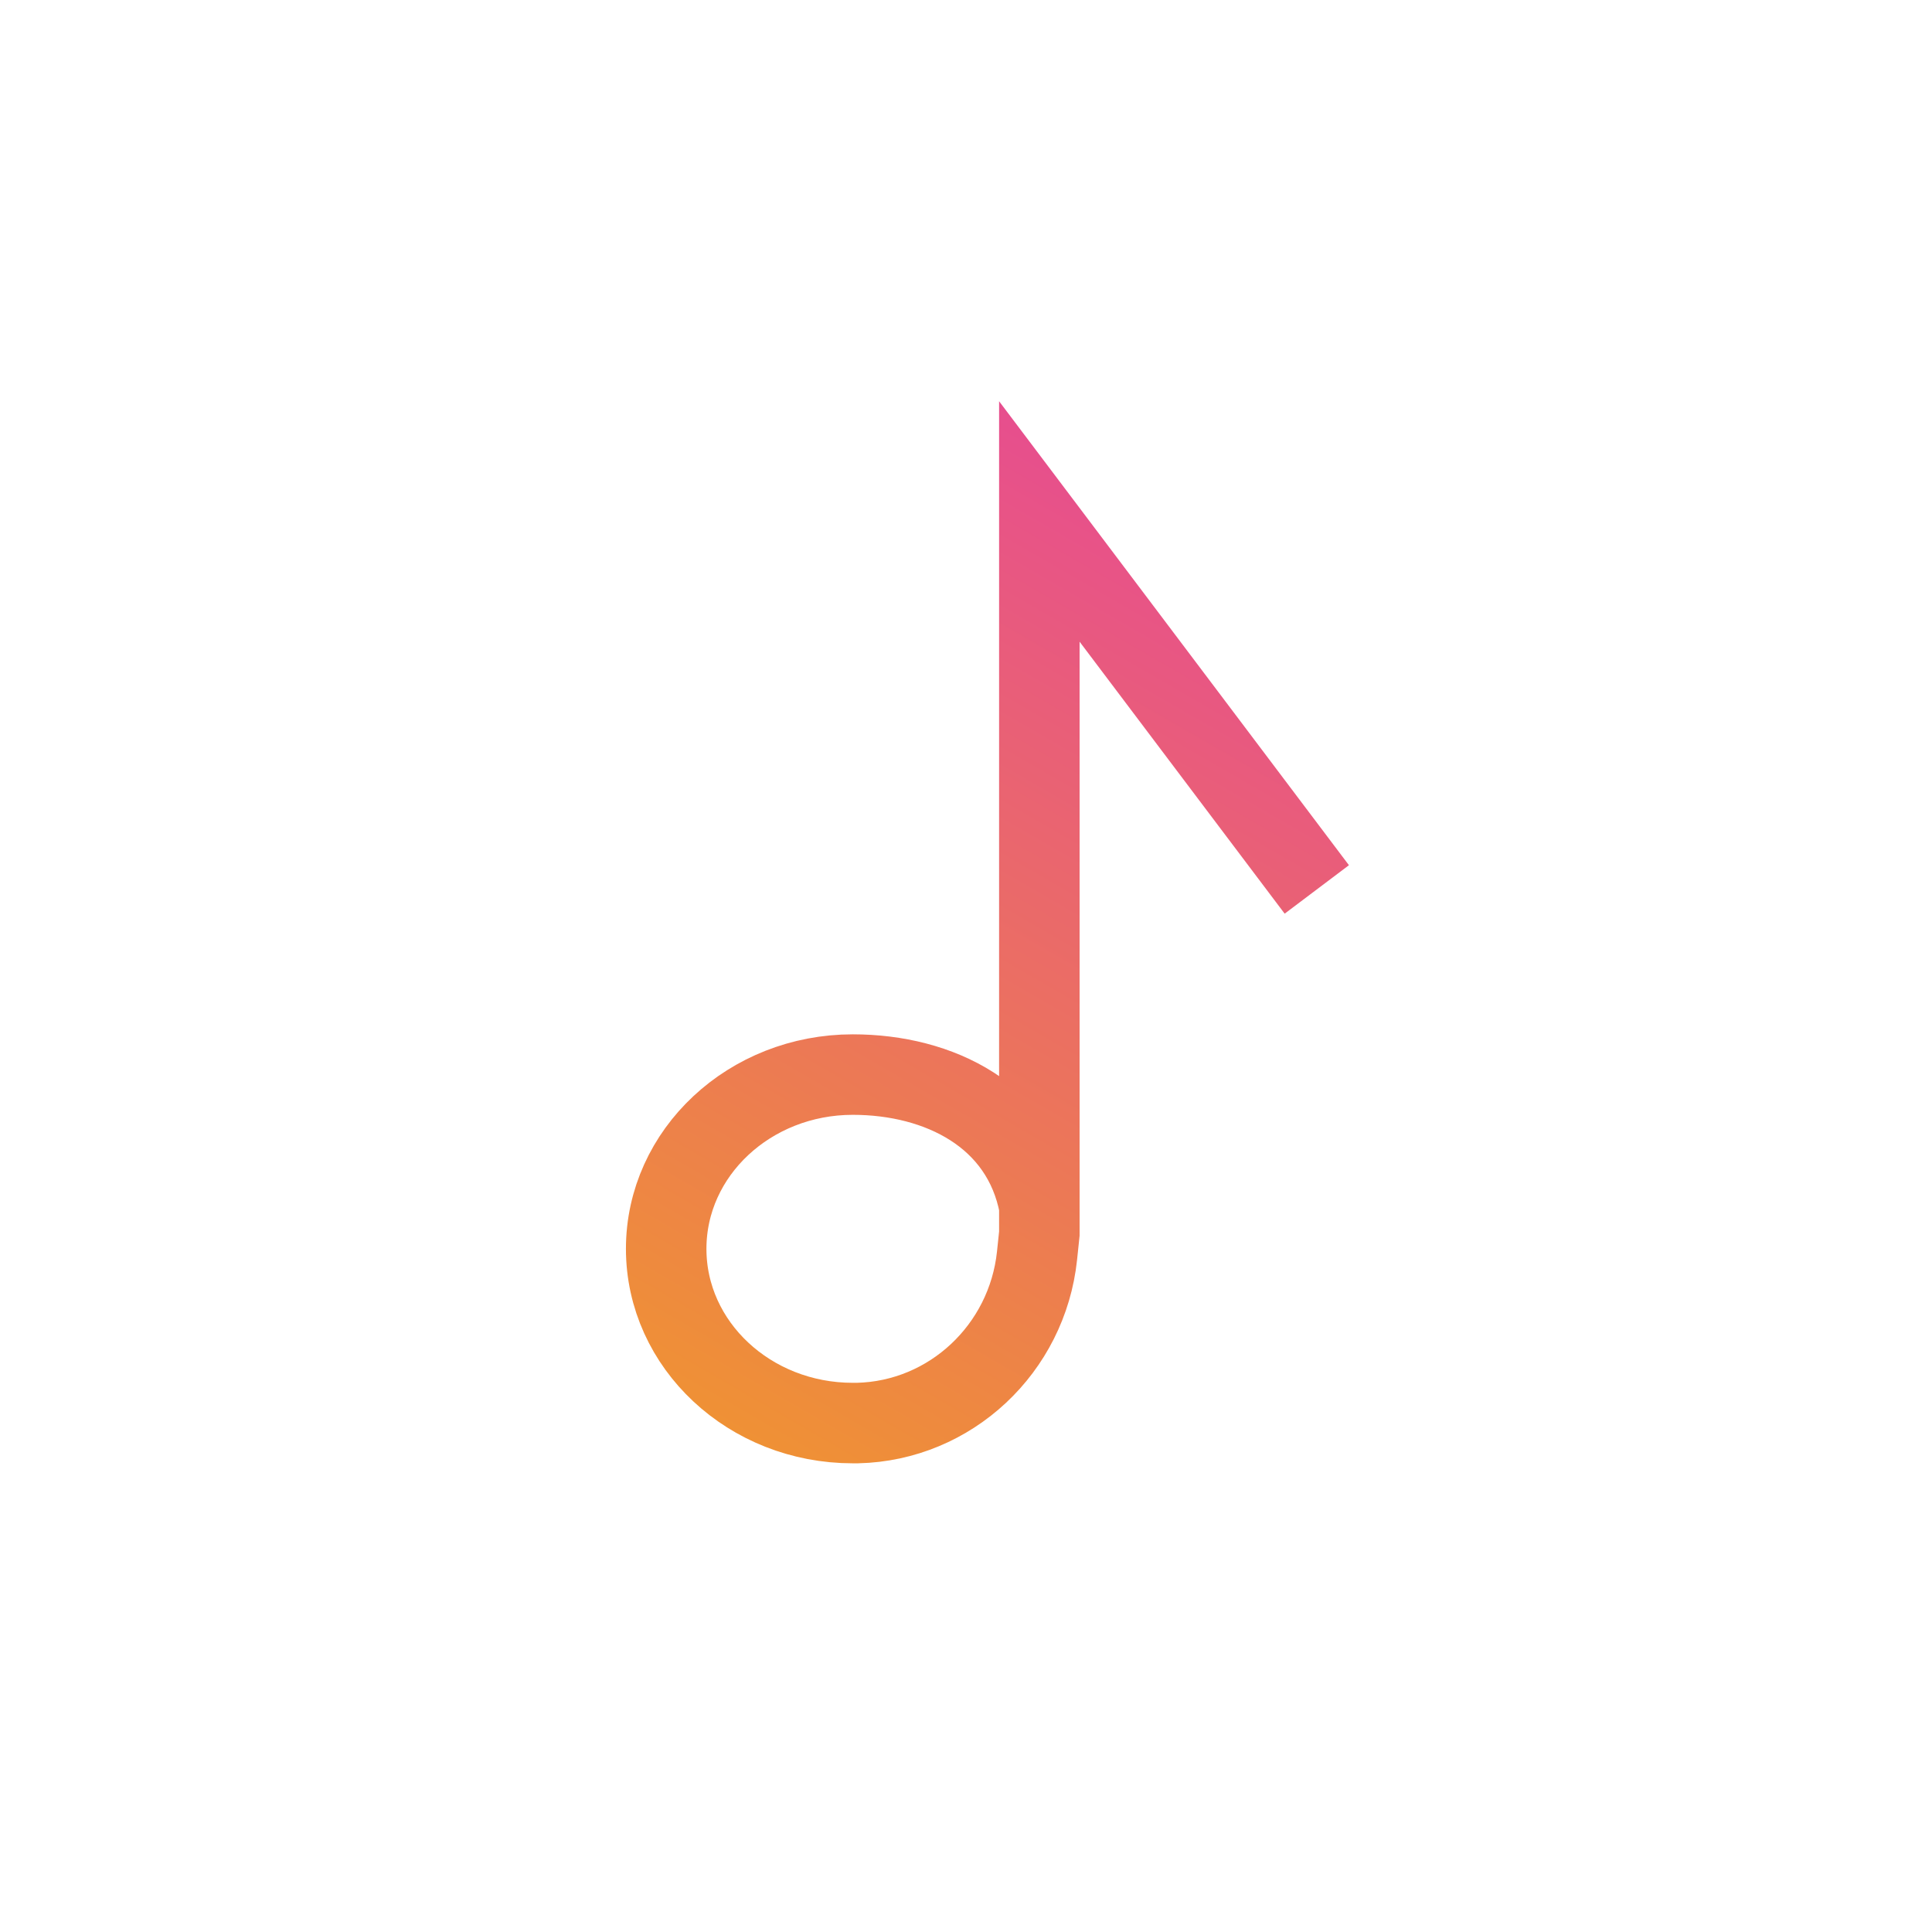 <?xml version="1.0" encoding="utf-8"?>
<!-- Generator: Adobe Illustrator 23.0.6, SVG Export Plug-In . SVG Version: 6.00 Build 0)  -->
<svg version="1.1"
	 id="Layer_1" inkscape:version="0.92.4 5da689c313, 2019-01-14" sodipodi:docname="no_image.svg" xmlns:cc="http://creativecommons.org/ns#" xmlns:dc="http://purl.org/dc/elements/1.1/" xmlns:inkscape="http://www.inkscape.org/namespaces/inkscape" xmlns:rdf="http://www.w3.org/1999/02/22-rdf-syntax-ns#" xmlns:sodipodi="http://sodipodi.sourceforge.net/DTD/sodipodi-0.dtd" xmlns:svg="http://www.w3.org/2000/svg"
	 xmlns="http://www.w3.org/2000/svg" xmlns:xlink="http://www.w3.org/1999/xlink" x="0px" y="0px" viewBox="0 0 1080 1080"
	 style="enable-background:new 0 0 1080 1080;" xml:space="preserve">
<style type="text/css">
	.st0{fill:none;stroke:url(#SVGID_1_);stroke-width:45;stroke-miterlimit:10;}
</style>
<sodipodi:namedview  bordercolor="#666666" borderopacity="1" gridtolerance="10" guidetolerance="10" id="namedview3805" inkscape:current-layer="Layer_1" inkscape:cx="300.07509" inkscape:cy="885.46554" inkscape:pageopacity="0" inkscape:pageshadow="2" inkscape:window-height="1006" inkscape:window-maximized="1" inkscape:window-width="1920" inkscape:window-x="0" inkscape:window-y="0" inkscape:zoom="0.73981481" objecttolerance="10" pagecolor="#ffffff" showgrid="false">
	</sodipodi:namedview>
<linearGradient id="SVGID_1_" gradientUnits="userSpaceOnUse" x1="401.513" y1="795.26" x2="687.952" y2="299.133">
	<stop  offset="0" style="stop-color:#EF9135"/>
	<stop  offset="1" style="stop-color:#E74E8E"/>
</linearGradient>
<path class="st0" d="M736.1,497.2L581,291.5v398.1l-1.3,12.4c-5.5,51.9-48.3,92.3-100.4,93.5c-0.9,0-1.7,0-2.6,0
	c-57.6,0-104.3-43.6-104.3-97.4c0-53.8,46.7-97.4,104.3-97.4c48.4,0,94.7,23,104.3,73.5"/>
</svg>

